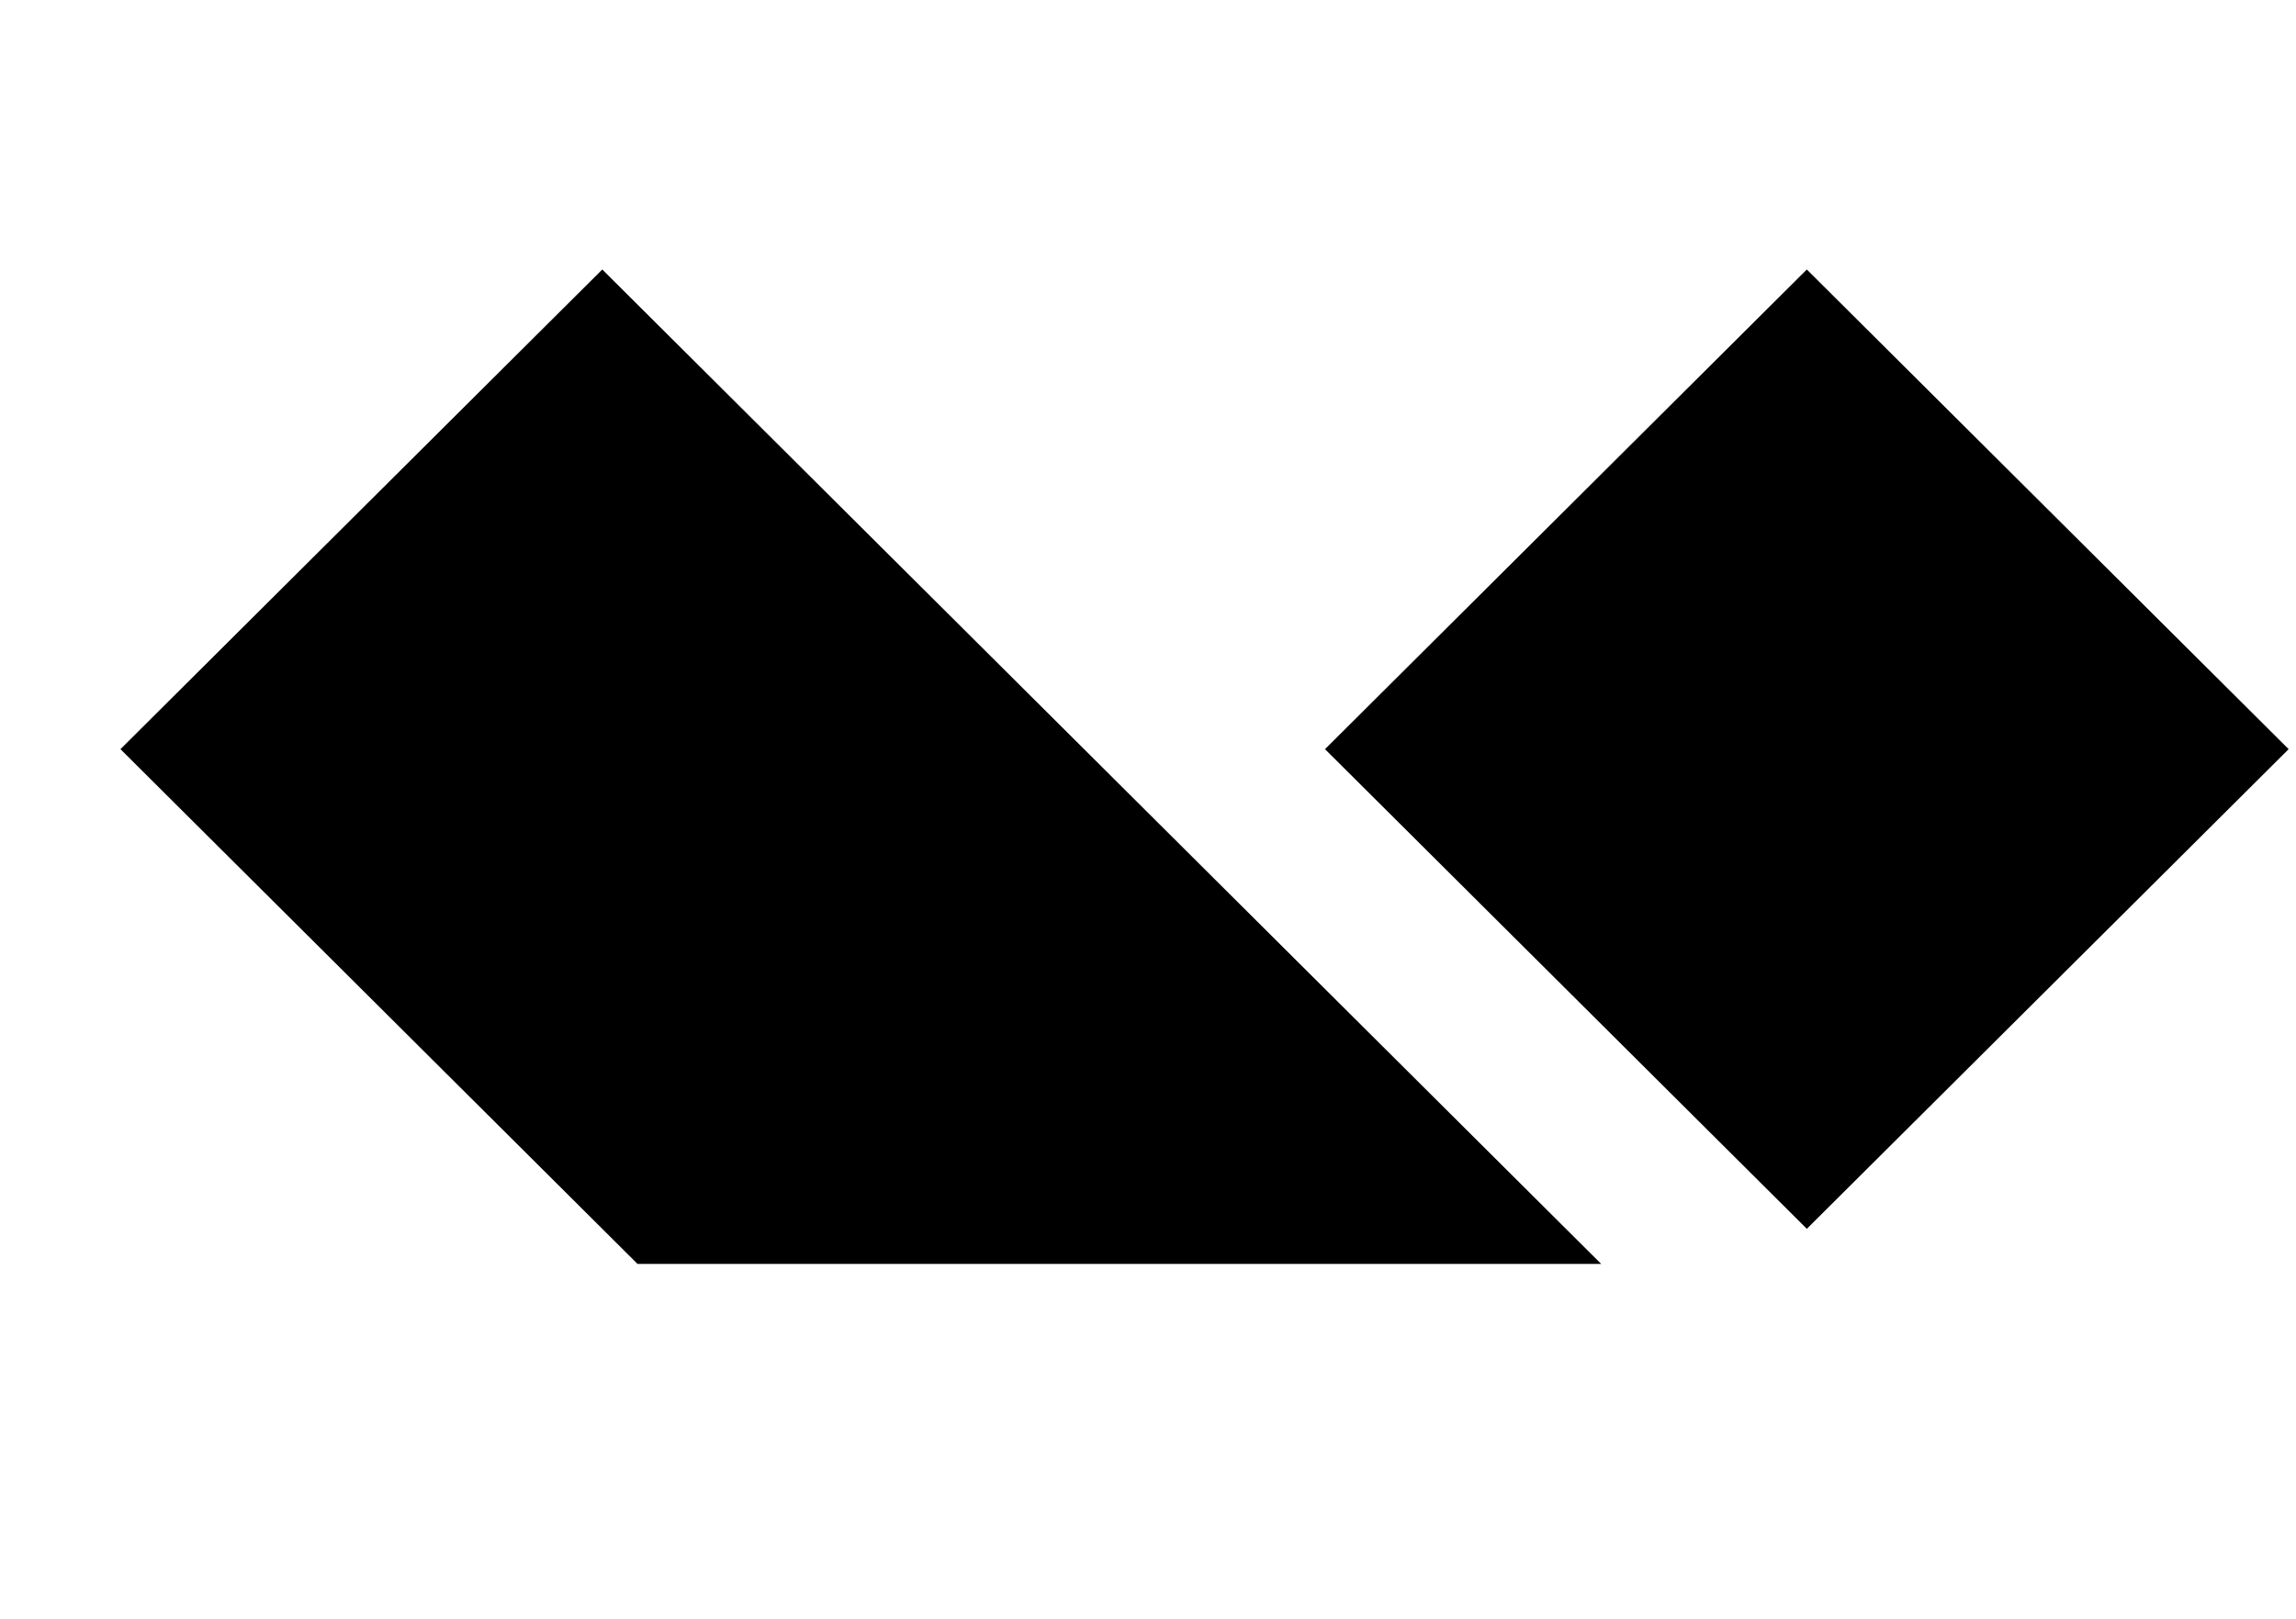 <svg viewBox="0 0 190 134" class="w-10 h-10" fill="currentColor">
    <g stroke="none" stroke-width="1" fill-rule="evenodd">
        <g id="Group-4" transform="translate(0, 12)">
            <polygon id="Path" points="149.52 10.303 189.392 50 149.52 89.697 109.648 50"></polygon>
            <polygon id="Path" points="49.84 10.303 132.5 92.6 52.756 92.6 9.968 50"></polygon>
        </g>
    </g>
</svg>
